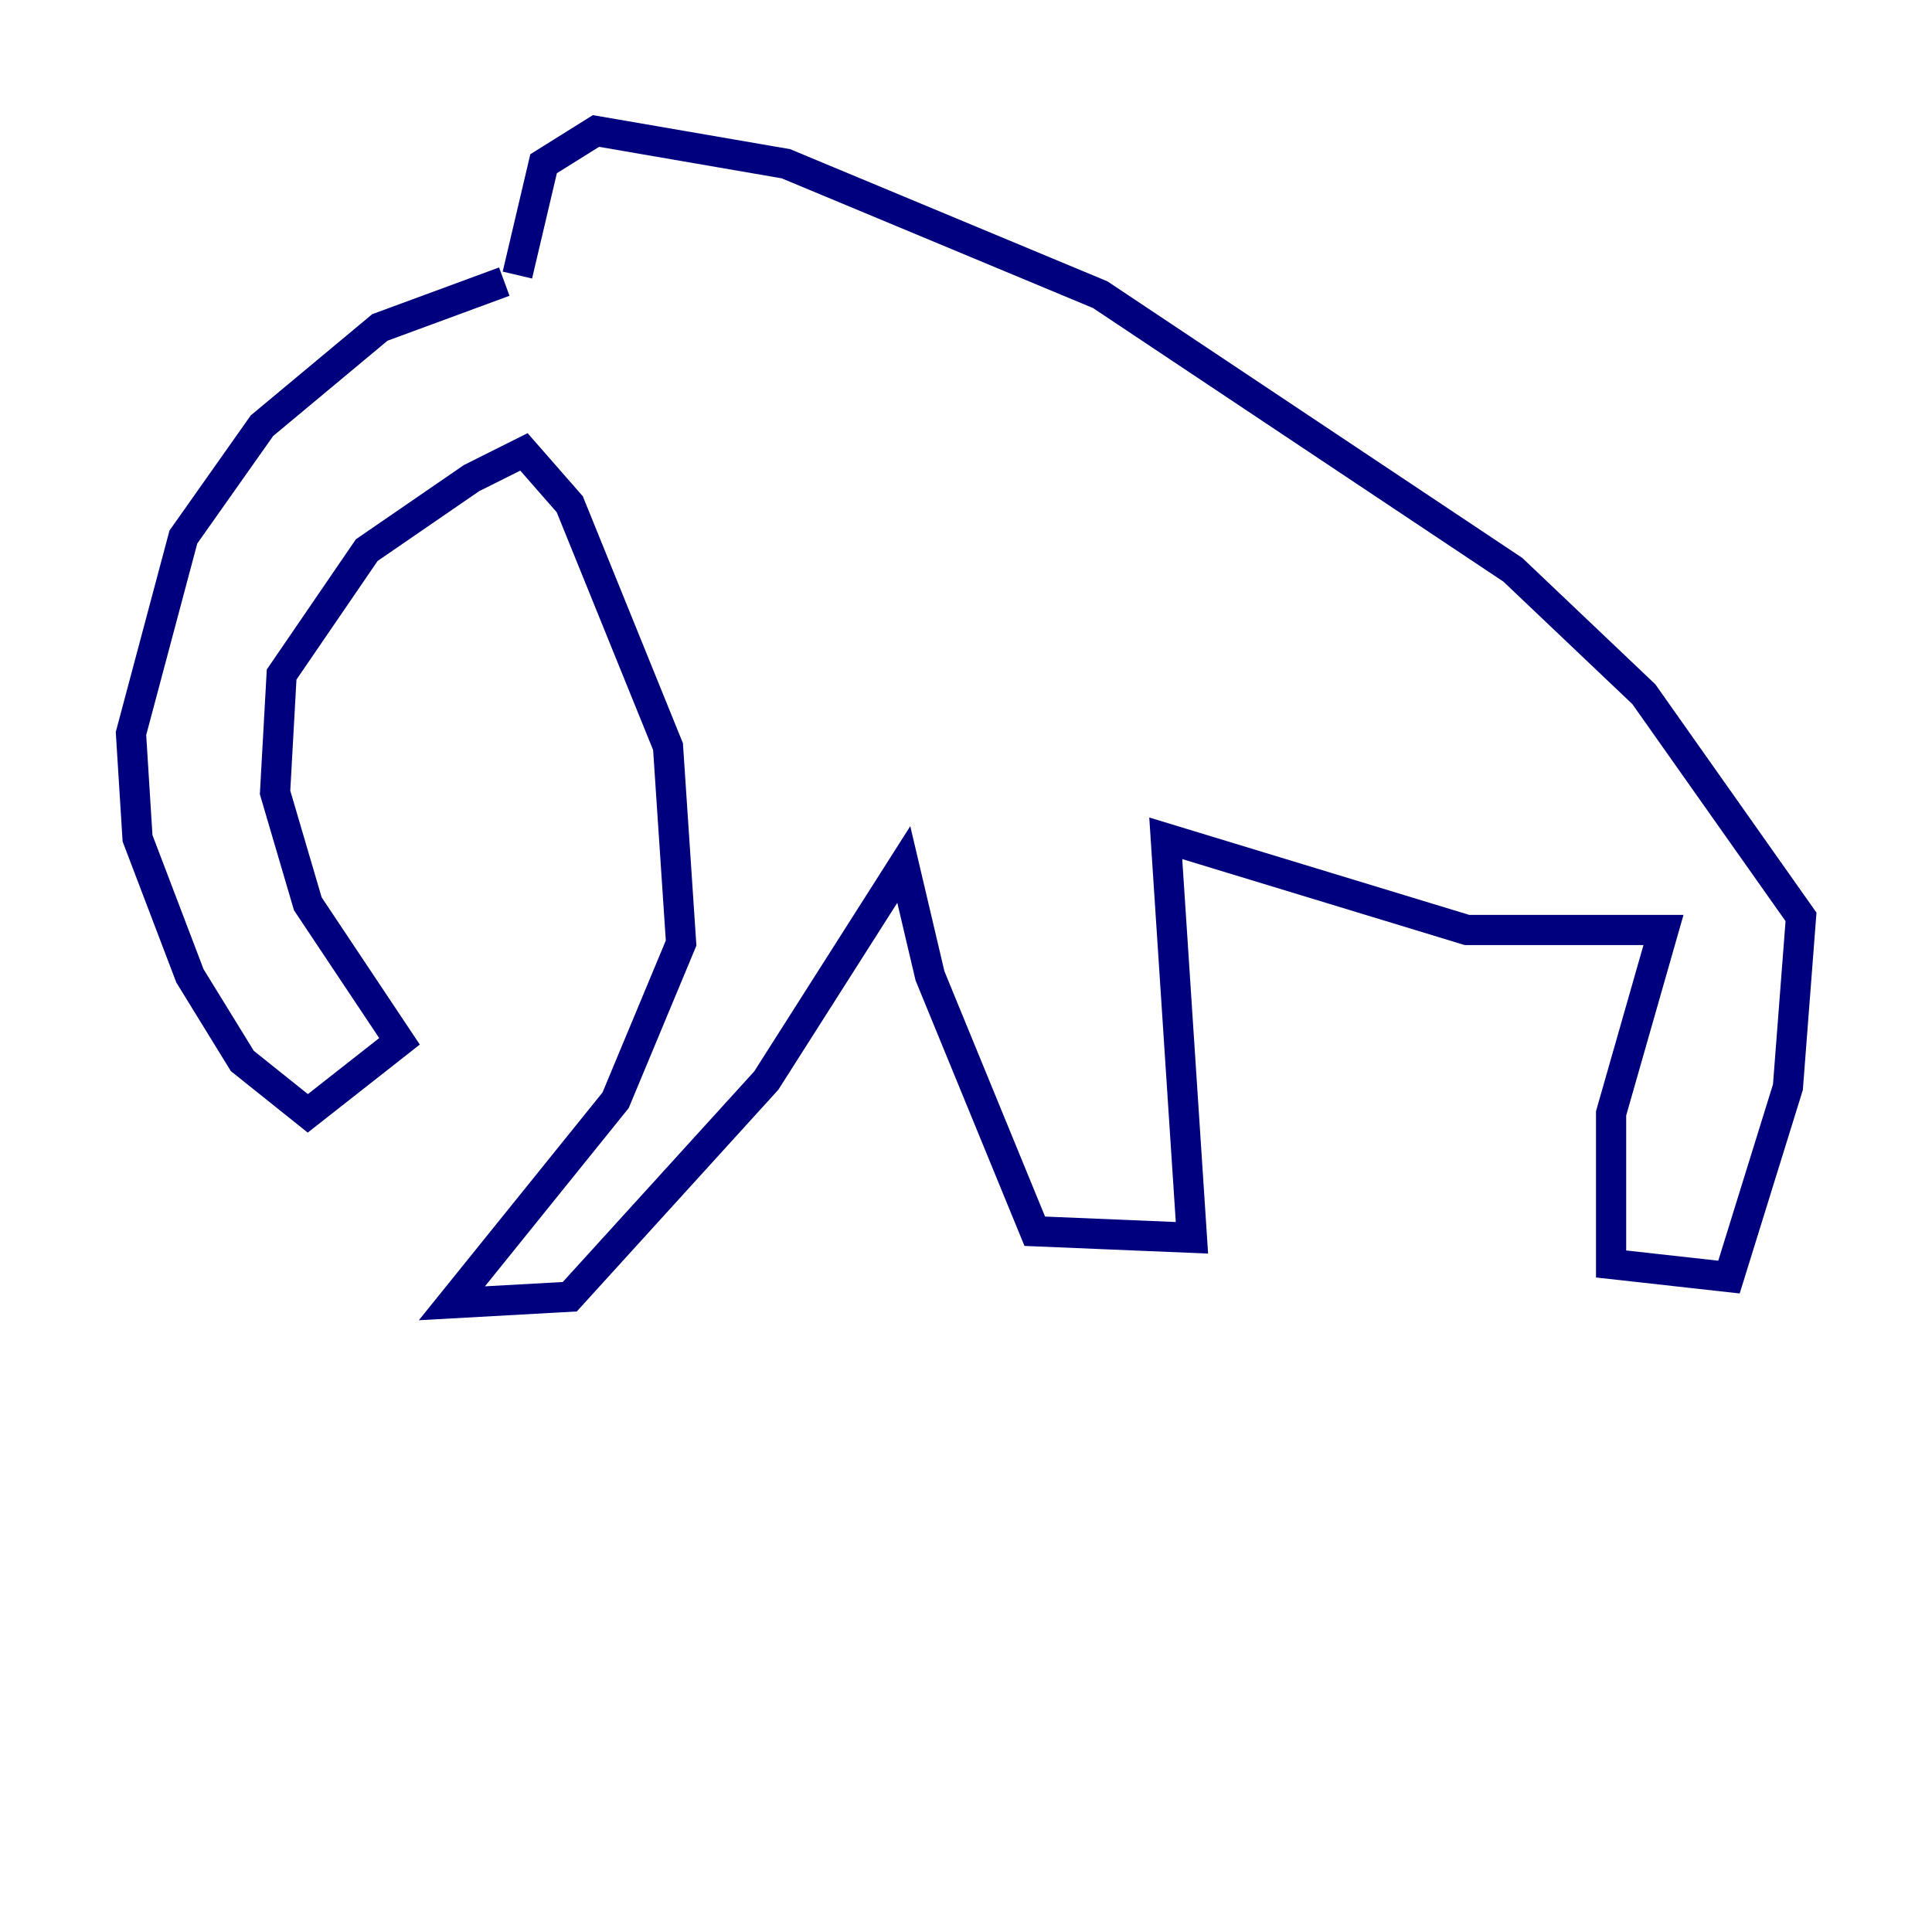 <?xml version="1.0" encoding="utf-8" ?>
<svg baseProfile="tiny" height="128" version="1.2" viewBox="0,0,128,128" width="128" xmlns="http://www.w3.org/2000/svg" xmlns:ev="http://www.w3.org/2001/xml-events" xmlns:xlink="http://www.w3.org/1999/xlink"><defs /><polyline fill="none" points="33.41,18.658 25.166,21.695 17.356,28.203 12.149,35.58 8.678,48.597 9.112,55.539 12.583,64.651 16.054,70.291 20.393,73.763 26.468,68.99 20.393,59.878 18.224,52.502 18.658,44.691 24.298,36.447 31.241,31.675 34.712,29.939 37.749,33.41 44.258,49.464 45.125,62.481 40.786,72.895 29.939,86.346 37.749,85.912 50.766,71.593 59.878,57.275 61.614,64.651 68.556,81.573 78.969,82.007 77.234,55.539 97.193,61.614 110.21,61.614 106.739,73.763 106.739,83.742 114.549,84.61 118.454,72.027 119.322,60.746 108.909,45.993 100.231,37.749 72.895,19.525 52.068,10.848 39.485,8.678 36.014,10.848 34.278,18.224" stroke="#00007f" stroke-width="2" /></svg>
